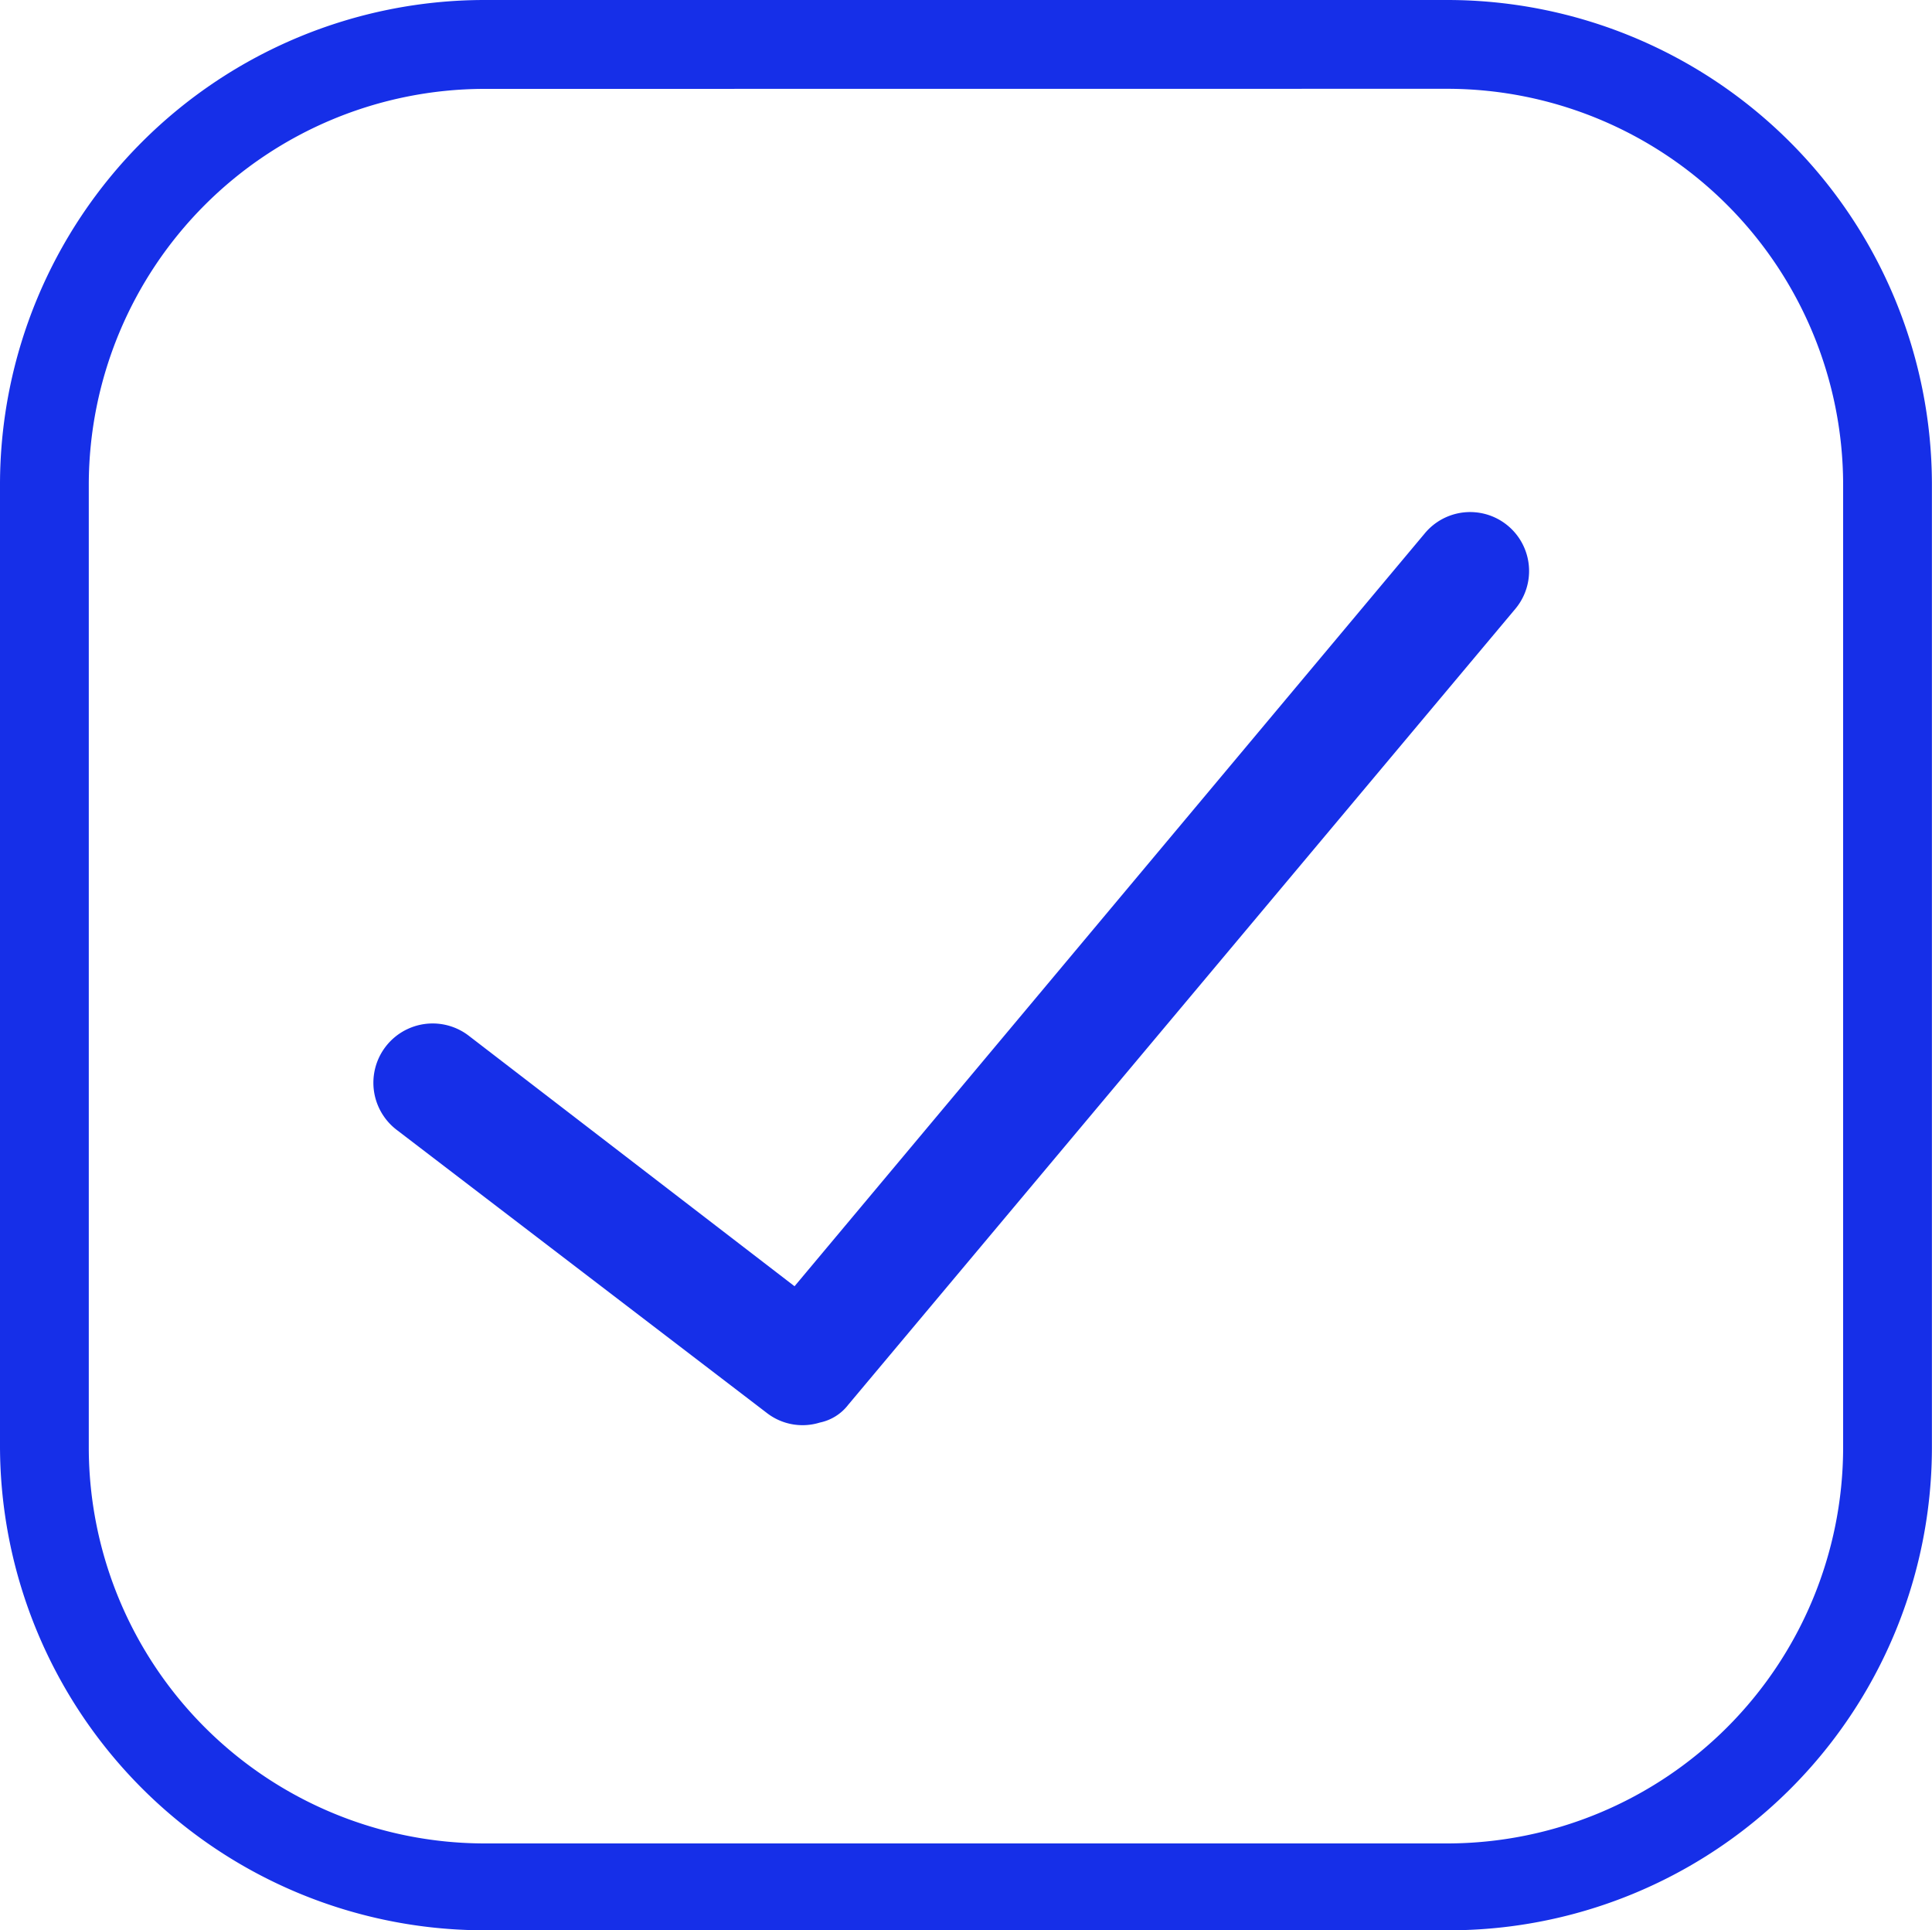 <svg xmlns="http://www.w3.org/2000/svg" xmlns:xlink="http://www.w3.org/1999/xlink" width="22.001" height="21.978" viewBox="0 0 22.001 21.978"><defs><style>.a{fill:none;}.b{clip-path:url(#a);}.c{fill:#162fe8;}</style><clipPath id="a"><rect class="a" width="22.001" height="21.978"/></clipPath></defs><g class="b"><path class="c" d="M25.088,37.192a.664.664,0,0,1-.607-.112l-4.207-3.217a.675.675,0,0,1,.81-1.08L24.8,35.64l7.176-8.571a.671.671,0,1,1,1.035.855l-7.6,9.066A.547.547,0,0,1,25.088,37.192Z" transform="translate(-15.752 -20.995)"/><path class="c" d="M17.589,22.878H6.611A5.52,5.52,0,0,1,1.1,17.367V6.411A5.52,5.52,0,0,1,6.611.9H17.589A5.52,5.52,0,0,1,23.1,6.411V17.389A5.5,5.5,0,0,1,17.589,22.878ZM6.611,1.912a4.512,4.512,0,0,0-4.5,4.5V17.389a4.512,4.512,0,0,0,4.5,4.5H17.589a4.512,4.512,0,0,0,4.5-4.5V6.411a4.512,4.512,0,0,0-4.5-4.5Z" transform="translate(-1.1 -0.9)"/></g></svg>